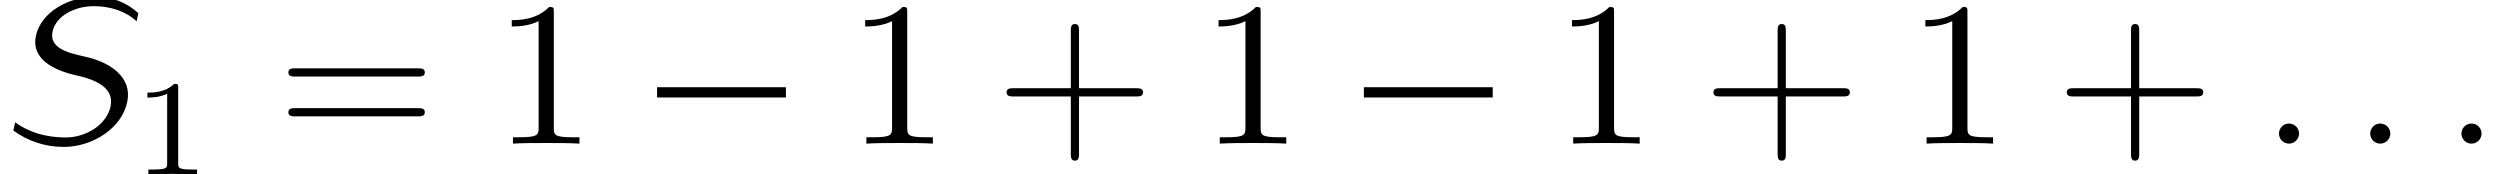 <?xml version='1.0' encoding='UTF-8'?>
<!-- This file was generated by dvisvgm 2.6.3 -->
<svg version='1.1' xmlns='http://www.w3.org/2000/svg' xmlns:xlink='http://www.w3.org/1999/xlink' width='127.93pt' height='8.925pt' viewBox='35.89 -56.787 127.93 8.925'>
<defs>
<path id='g1-0' d='M7.381 -2.362V-2.887H0.787V-2.362H7.381Z'/>
<path id='g3-49' d='M2.336 -4.435C2.336 -4.624 2.322 -4.631 2.127 -4.631C1.681 -4.191 1.046 -4.184 0.76 -4.184V-3.933C0.928 -3.933 1.388 -3.933 1.771 -4.129V-0.572C1.771 -0.342 1.771 -0.251 1.074 -0.251H0.809V0C0.934 -0.007 1.792 -0.028 2.05 -0.028C2.267 -0.028 3.145 -0.007 3.299 0V-0.251H3.034C2.336 -0.251 2.336 -0.342 2.336 -0.572V-4.435Z'/>
<path id='g0-43' d='M4.294 -2.415H7.224C7.371 -2.415 7.57 -2.415 7.57 -2.625S7.371 -2.835 7.224 -2.835H4.294V-5.775C4.294 -5.922 4.294 -6.121 4.084 -6.121S3.874 -5.922 3.874 -5.775V-2.835H0.934C0.787 -2.835 0.588 -2.835 0.588 -2.625S0.787 -2.415 0.934 -2.415H3.874V0.525C3.874 0.672 3.874 0.871 4.084 0.871S4.294 0.672 4.294 0.525V-2.415Z'/>
<path id='g0-49' d='M3.087 -6.72C3.087 -6.972 3.087 -6.993 2.845 -6.993C2.194 -6.321 1.27 -6.321 0.934 -6.321V-5.995C1.144 -5.995 1.764 -5.995 2.31 -6.268V-0.829C2.31 -0.452 2.278 -0.326 1.333 -0.326H0.997V0C1.365 -0.032 2.278 -0.032 2.698 -0.032S4.032 -0.032 4.399 0V-0.326H4.063C3.118 -0.326 3.087 -0.441 3.087 -0.829V-6.72Z'/>
<path id='g0-61' d='M7.213 -3.433C7.371 -3.433 7.57 -3.433 7.57 -3.643S7.371 -3.853 7.224 -3.853H0.934C0.787 -3.853 0.588 -3.853 0.588 -3.643S0.787 -3.433 0.945 -3.433H7.213ZM7.224 -1.396C7.371 -1.396 7.57 -1.396 7.57 -1.606S7.371 -1.816 7.213 -1.816H0.945C0.787 -1.816 0.588 -1.816 0.588 -1.606S0.787 -1.396 0.934 -1.396H7.224Z'/>
<path id='g2-58' d='M1.974 -0.514C1.974 -0.798 1.743 -1.029 1.459 -1.029S0.945 -0.798 0.945 -0.514S1.176 0 1.459 0S1.974 -0.231 1.974 -0.514Z'/>
<path id='g2-83' d='M6.51 -2.131C6.783 -3.412 5.628 -4.168 4.347 -4.452C3.486 -4.641 2.509 -4.882 2.688 -5.733C2.866 -6.562 3.864 -7.035 4.788 -7.035C5.638 -7.035 6.426 -6.783 6.993 -6.258L7.077 -6.678C6.51 -7.203 5.754 -7.518 4.893 -7.518C3.538 -7.518 2.1 -6.751 1.837 -5.512C1.585 -4.336 2.74 -3.748 3.937 -3.486C4.893 -3.276 5.859 -2.856 5.659 -1.911C5.46 -0.955 4.389 -0.315 3.36 -0.315C2.394 -0.315 1.48 -0.567 0.777 -1.092L0.682 -0.672C1.396 -0.147 2.278 0.168 3.265 0.168C4.714 0.168 6.226 -0.766 6.51 -2.131Z'/>
</defs>
<g id='page1'>
<use x='35.89' y='-49.437' xlink:href='#g2-83'/>
<use x='42.673' y='-47.862' xlink:href='#g3-49'/>
<use x='50.059' y='-49.437' xlink:href='#g0-61'/>
<use x='61.143' y='-49.437' xlink:href='#g0-49'/>
<use x='68.726' y='-49.437' xlink:href='#g1-0'/>
<use x='79.228' y='-49.437' xlink:href='#g0-49'/>
<use x='86.812' y='-49.437' xlink:href='#g0-43'/>
<use x='97.312' y='-49.437' xlink:href='#g0-49'/>
<use x='104.895' y='-49.437' xlink:href='#g1-0'/>
<use x='115.397' y='-49.437' xlink:href='#g0-49'/>
<use x='122.981' y='-49.437' xlink:href='#g0-43'/>
<use x='133.481' y='-49.437' xlink:href='#g0-49'/>
<use x='141.064' y='-49.437' xlink:href='#g0-43'/>
<use x='151.564' y='-49.437' xlink:href='#g2-58'/>
<use x='156.233' y='-49.437' xlink:href='#g2-58'/>
<use x='160.902' y='-49.437' xlink:href='#g2-58'/>
</g>
</svg>